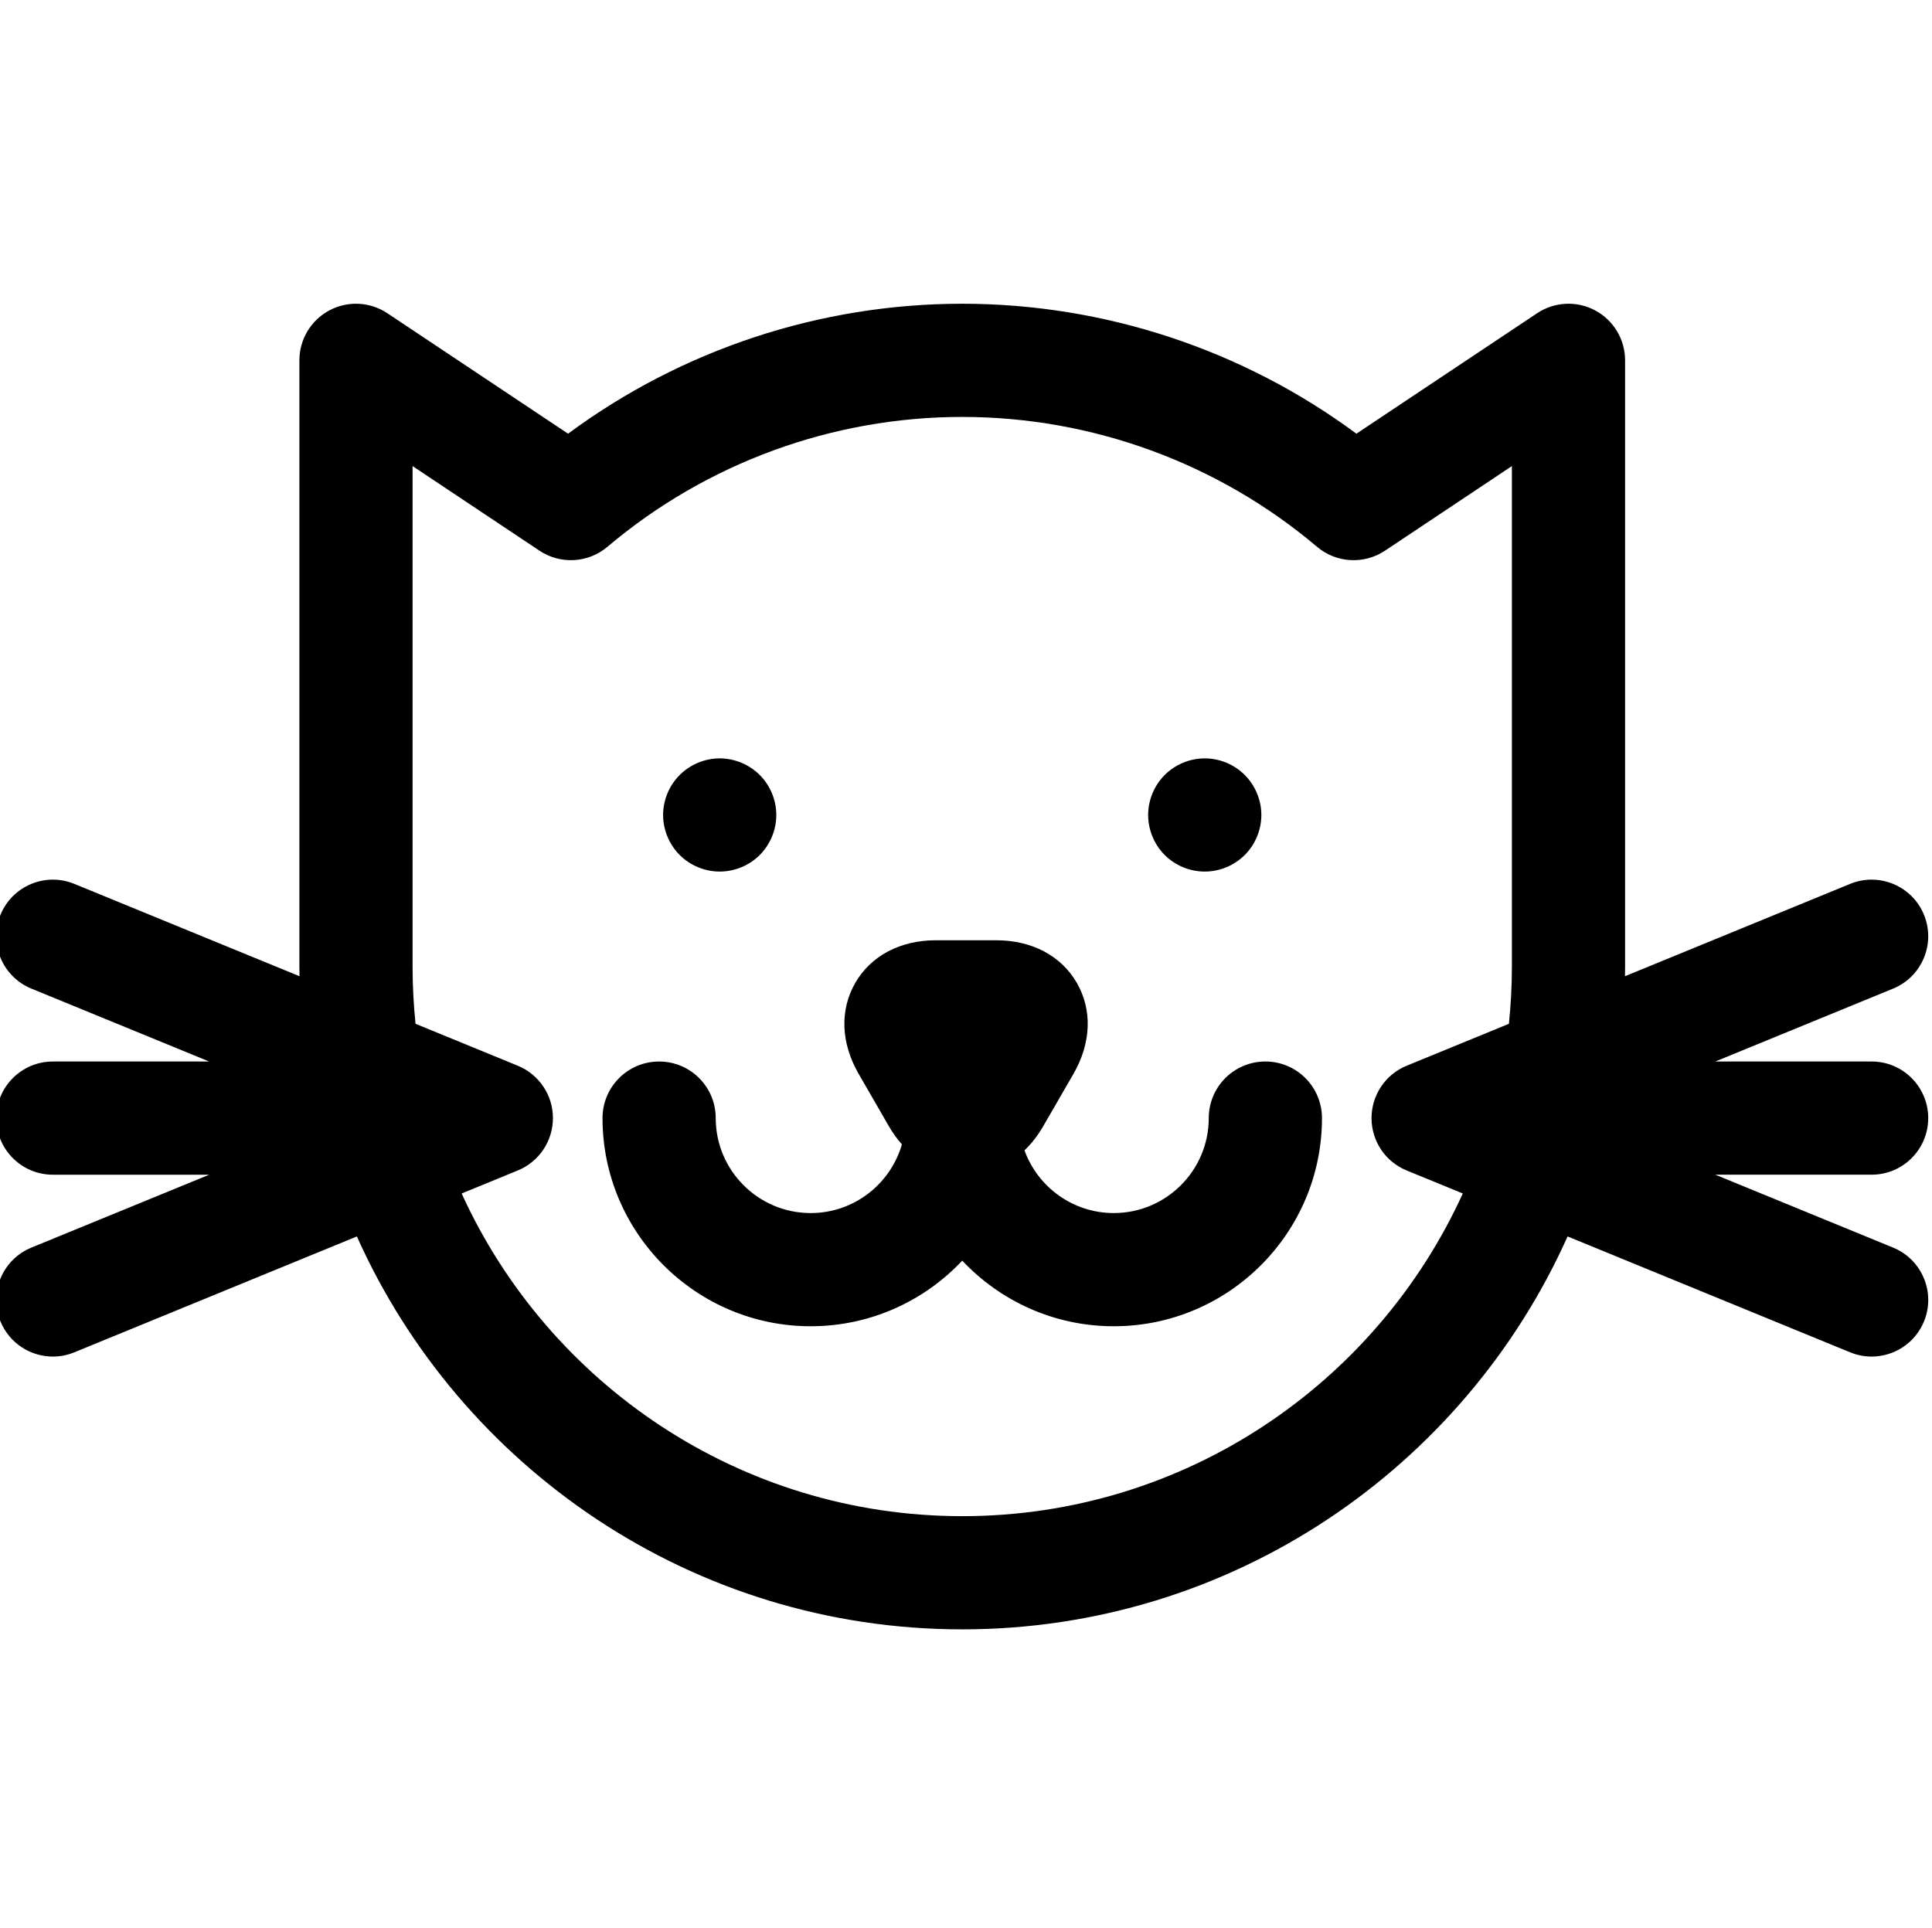 <svg viewBox="1 -80 512 511" xmlns="http://www.w3.org/2000/svg"><path d="m191.73 150.992c3.949 0 7.82-1.598 10.609-4.387 2.793-2.793 4.391-6.66 4.391-10.613 0-3.949-1.598-7.809-4.391-10.598-2.789-2.789-6.66-4.402-10.609-4.402s-7.809 1.613-10.598 4.402c-2.801 2.789-4.402 6.66-4.402 10.598 0 3.953 1.602 7.82 4.402 10.613 2.789 2.789 6.648 4.387 10.598 4.387zm0 0"/><path d="m320.27 150.992c3.949 0 7.809-1.598 10.598-4.387 2.801-2.793 4.402-6.66 4.402-10.613 0-3.938-1.602-7.809-4.402-10.598-2.789-2.801-6.648-4.402-10.598-4.402s-7.82 1.602-10.609 4.402c-2.789 2.789-4.391 6.648-4.391 10.598 0 3.953 1.602 7.82 4.391 10.613 2.789 2.789 6.66 4.387 10.609 4.387zm0 0"/><path d="m336.332 201.328c-8.281 0-15 6.719-15 15 0 13.879-11.289 25.168-25.164 25.168-10.875 0-20.156-6.934-23.668-16.609 1.863-1.789 3.531-3.922 4.949-6.375l8.035-13.918c4.703-8.148 5.023-16.934.883-24.109-4.141-7.172-11.914-11.285-21.316-11.285h-16.074c-9.406 0-17.176 4.113-21.32 11.289-4.141 7.172-3.816 15.961.887 24.105l8.035 13.922c1.02 1.766 2.176 3.355 3.434 4.785-3.027 10.496-12.715 18.199-24.176 18.199-13.875 0-25.164-11.293-25.164-25.168 0-8.285-6.719-15-15-15-8.285 0-15 6.715-15 15 0 30.418 24.746 55.164 55.164 55.164 15.816 0 30.098-6.688 40.168-17.387 10.066 10.699 24.348 17.387 40.164 17.387 30.418 0 55.168-24.746 55.168-55.164-.004-8.289-6.719-15.004-15.004-15.004zm0 0"/><path d="m502.688 250.652-47.113-19.324h41.422c8.285 0 15-6.715 15-15 0-8.281-6.715-15-15-15h-41.414l47.105-19.316c7.664-3.145 11.328-11.906 8.188-19.57-3.145-7.664-11.906-11.328-19.57-8.188l-59.672 24.473c.012-.852.031-1.707.031-2.562v-160.664c0-5.531-3.043-10.613-7.922-13.227-4.875-2.609-10.793-2.324-15.398.746l-47.879 31.922c-30.121-22.285-66.793-34.441-104.465-34.441s-74.34 12.156-104.457 34.441l-47.883-31.922c-4.605-3.07-10.523-3.355-15.398-.746-4.879 2.613-7.922 7.695-7.922 13.227v160.664c0 .855.02 1.707.031 2.562l-59.672-24.473c-7.664-3.141-16.426.52-19.57 8.188-3.145 7.664.52 16.426 8.188 19.57l47.109 19.32h-41.422c-8.281 0-14.996 6.715-14.996 15 0 8.281 6.715 15 14.996 15h41.426l-47.117 19.32c-7.664 3.141-11.332 11.902-8.188 19.566 2.383 5.805 7.98 9.316 13.887 9.312 1.895 0 3.82-.359 5.684-1.125l74.879-30.711c27.445 61.309 89.027 104.133 160.426 104.133s132.98-42.824 160.426-104.133l74.879 30.711c1.863.766 3.789 1.125 5.688 1.125 5.902 0 11.504-3.508 13.883-9.312 3.141-7.66-.523-16.426-8.188-19.566zm-246.688 71.176c-58.883 0-109.719-35.125-132.656-85.52l14.879-6.102c5.633-2.309 9.309-7.793 9.309-13.879s-3.68-11.566-9.309-13.875l-27.098-11.113c-.52-4.988-.789-10.051-.789-15.176v-132.637l33.633 22.422c5.562 3.707 12.906 3.285 18.008-1.031 26.234-22.195 59.625-34.418 94.023-34.418s67.793 12.223 94.023 34.418c5.102 4.32 12.449 4.738 18.012 1.031l33.629-22.422v132.637c0 5.125-.27 10.188-.789 15.176l-26.887 11.027c-2.055.805-3.945 2.07-5.516 3.758-4.25 4.582-5.215 11.324-2.422 16.914 1.719 3.434 4.586 5.938 7.922 7.25l14.684 6.02c-22.938 50.395-73.77 85.52-132.656 85.52zm0 0"/></svg>